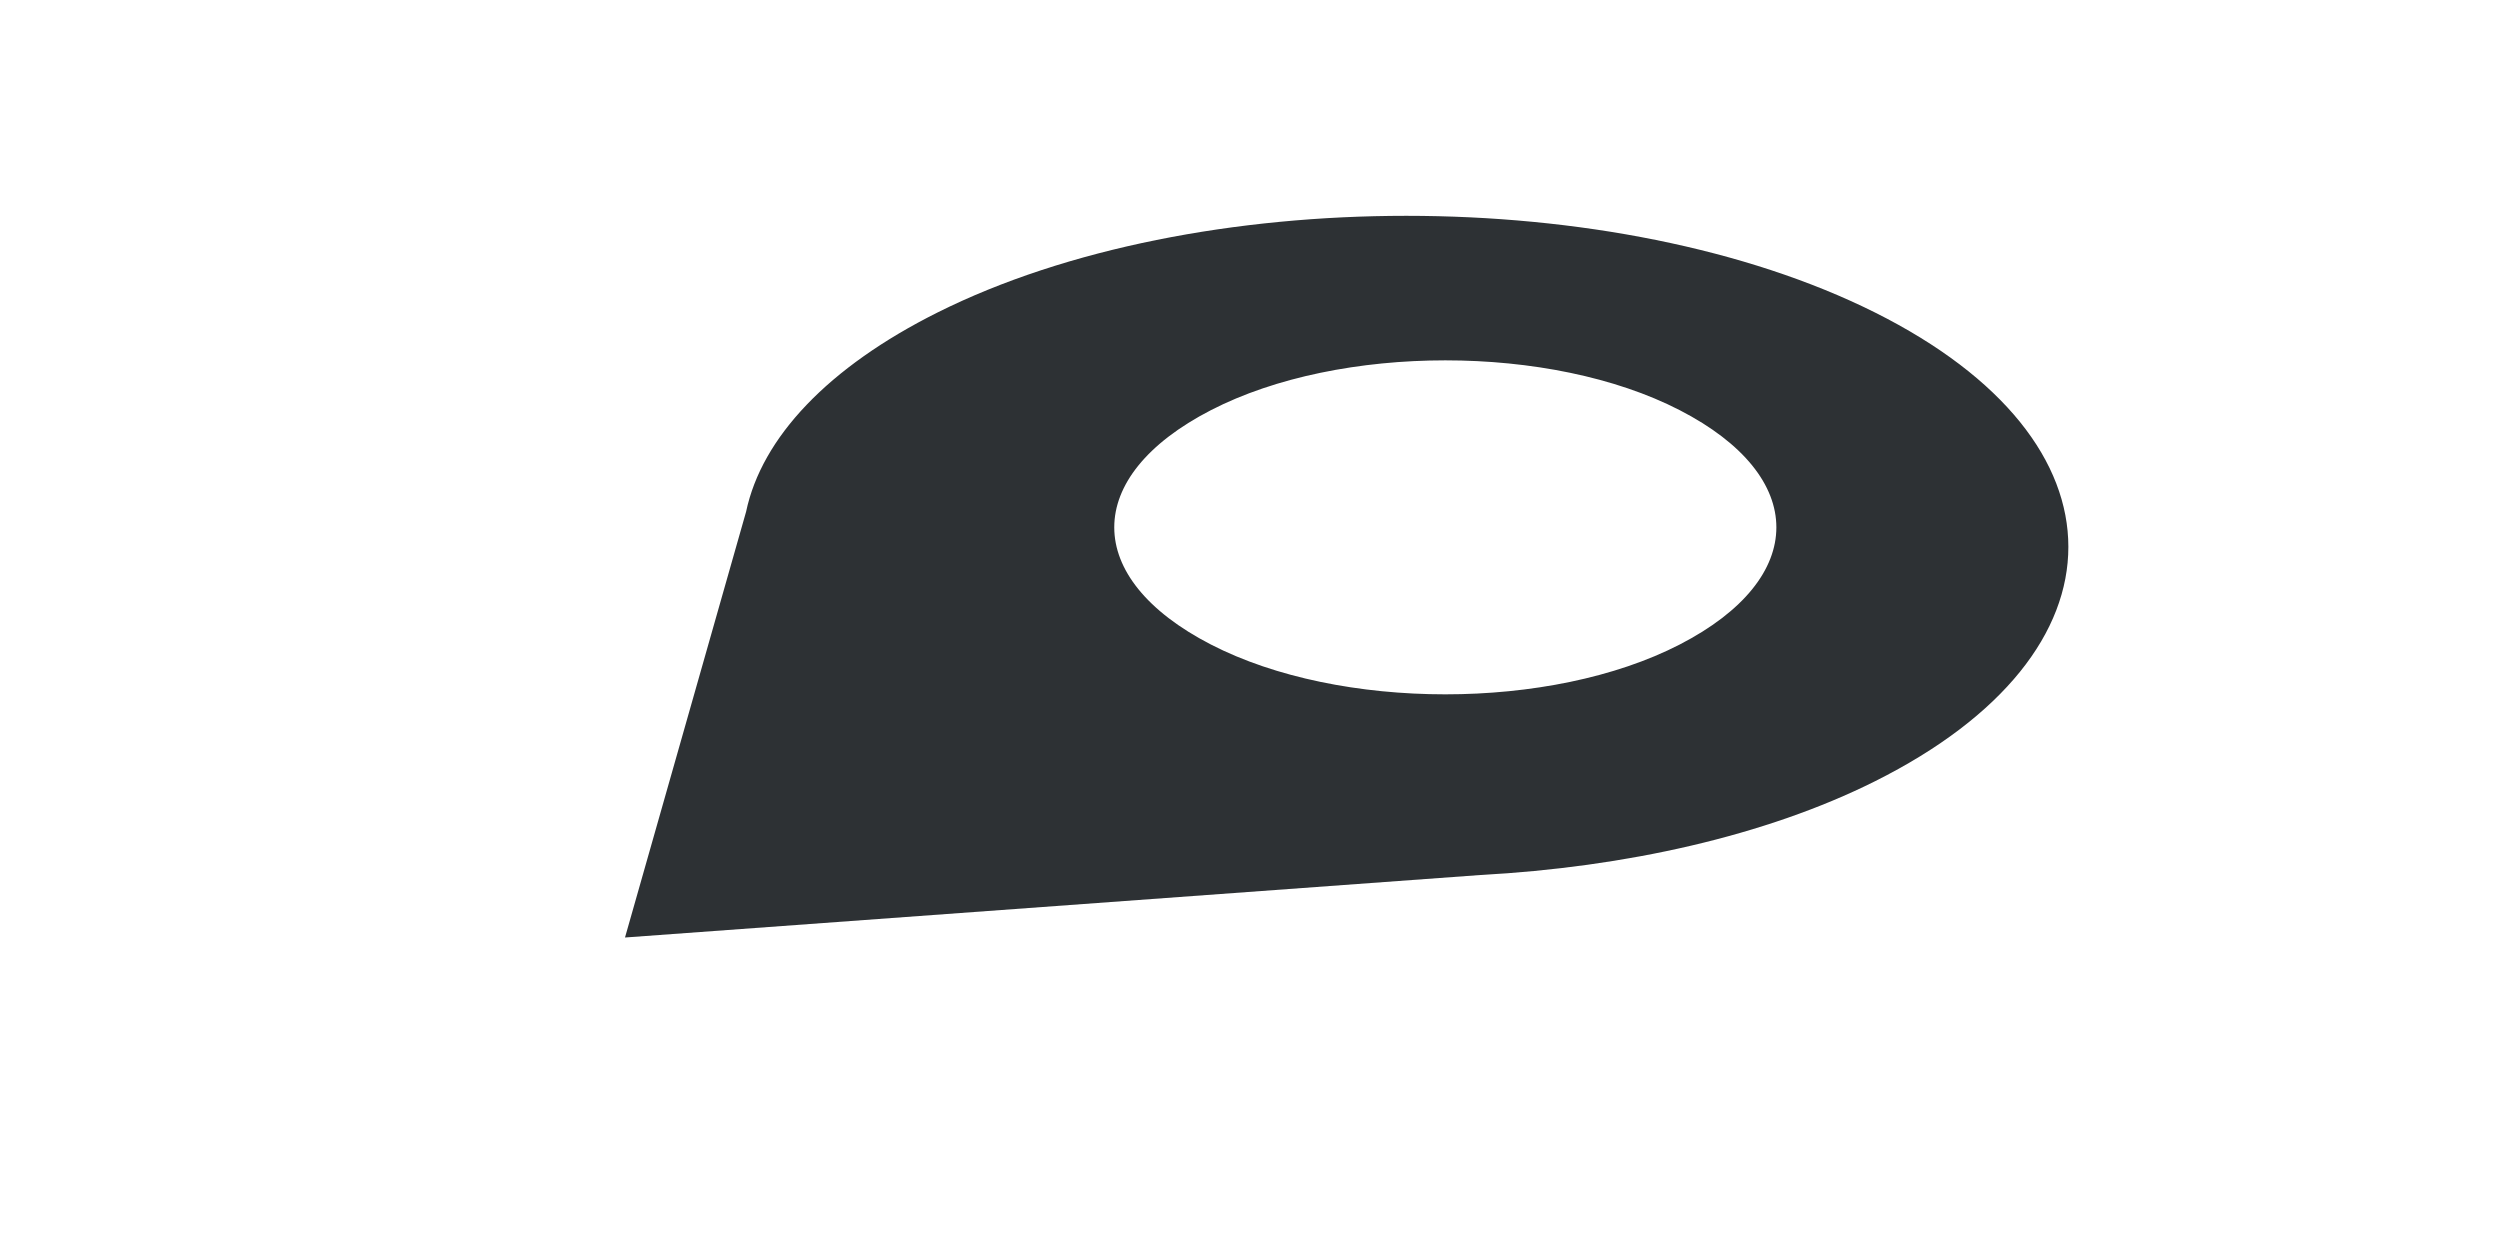 <?xml version="1.0" encoding="utf-8"?>
<!-- Generator: Adobe Illustrator 18.1.0, SVG Export Plug-In . SVG Version: 6.00 Build 0)  -->
<svg version="1.1" id="Layer_1" xmlns="http://www.w3.org/2000/svg" xmlns:xlink="http://www.w3.org/1999/xlink" x="0px" y="0px"
	 viewBox="0 0 64 32" enable-background="new 0 0 64 32" xml:space="preserve">
<path fill="#2D3134" d="M48,8c-6.6-3.3-17.4-3.3-24,0c-2.8,1.4-4.5,3.2-4.9,5.1L16,24l21.9-1.6c3.7-0.2,7.3-1,10.1-2.4
	C54.6,16.7,54.6,11.3,48,8z M31,16.5c-3.3-1.7-3.3-4.3,0-6s8.7-1.7,12,0s3.3,4.3,0,6S34.3,18.2,31,16.5z"/>
</svg>
